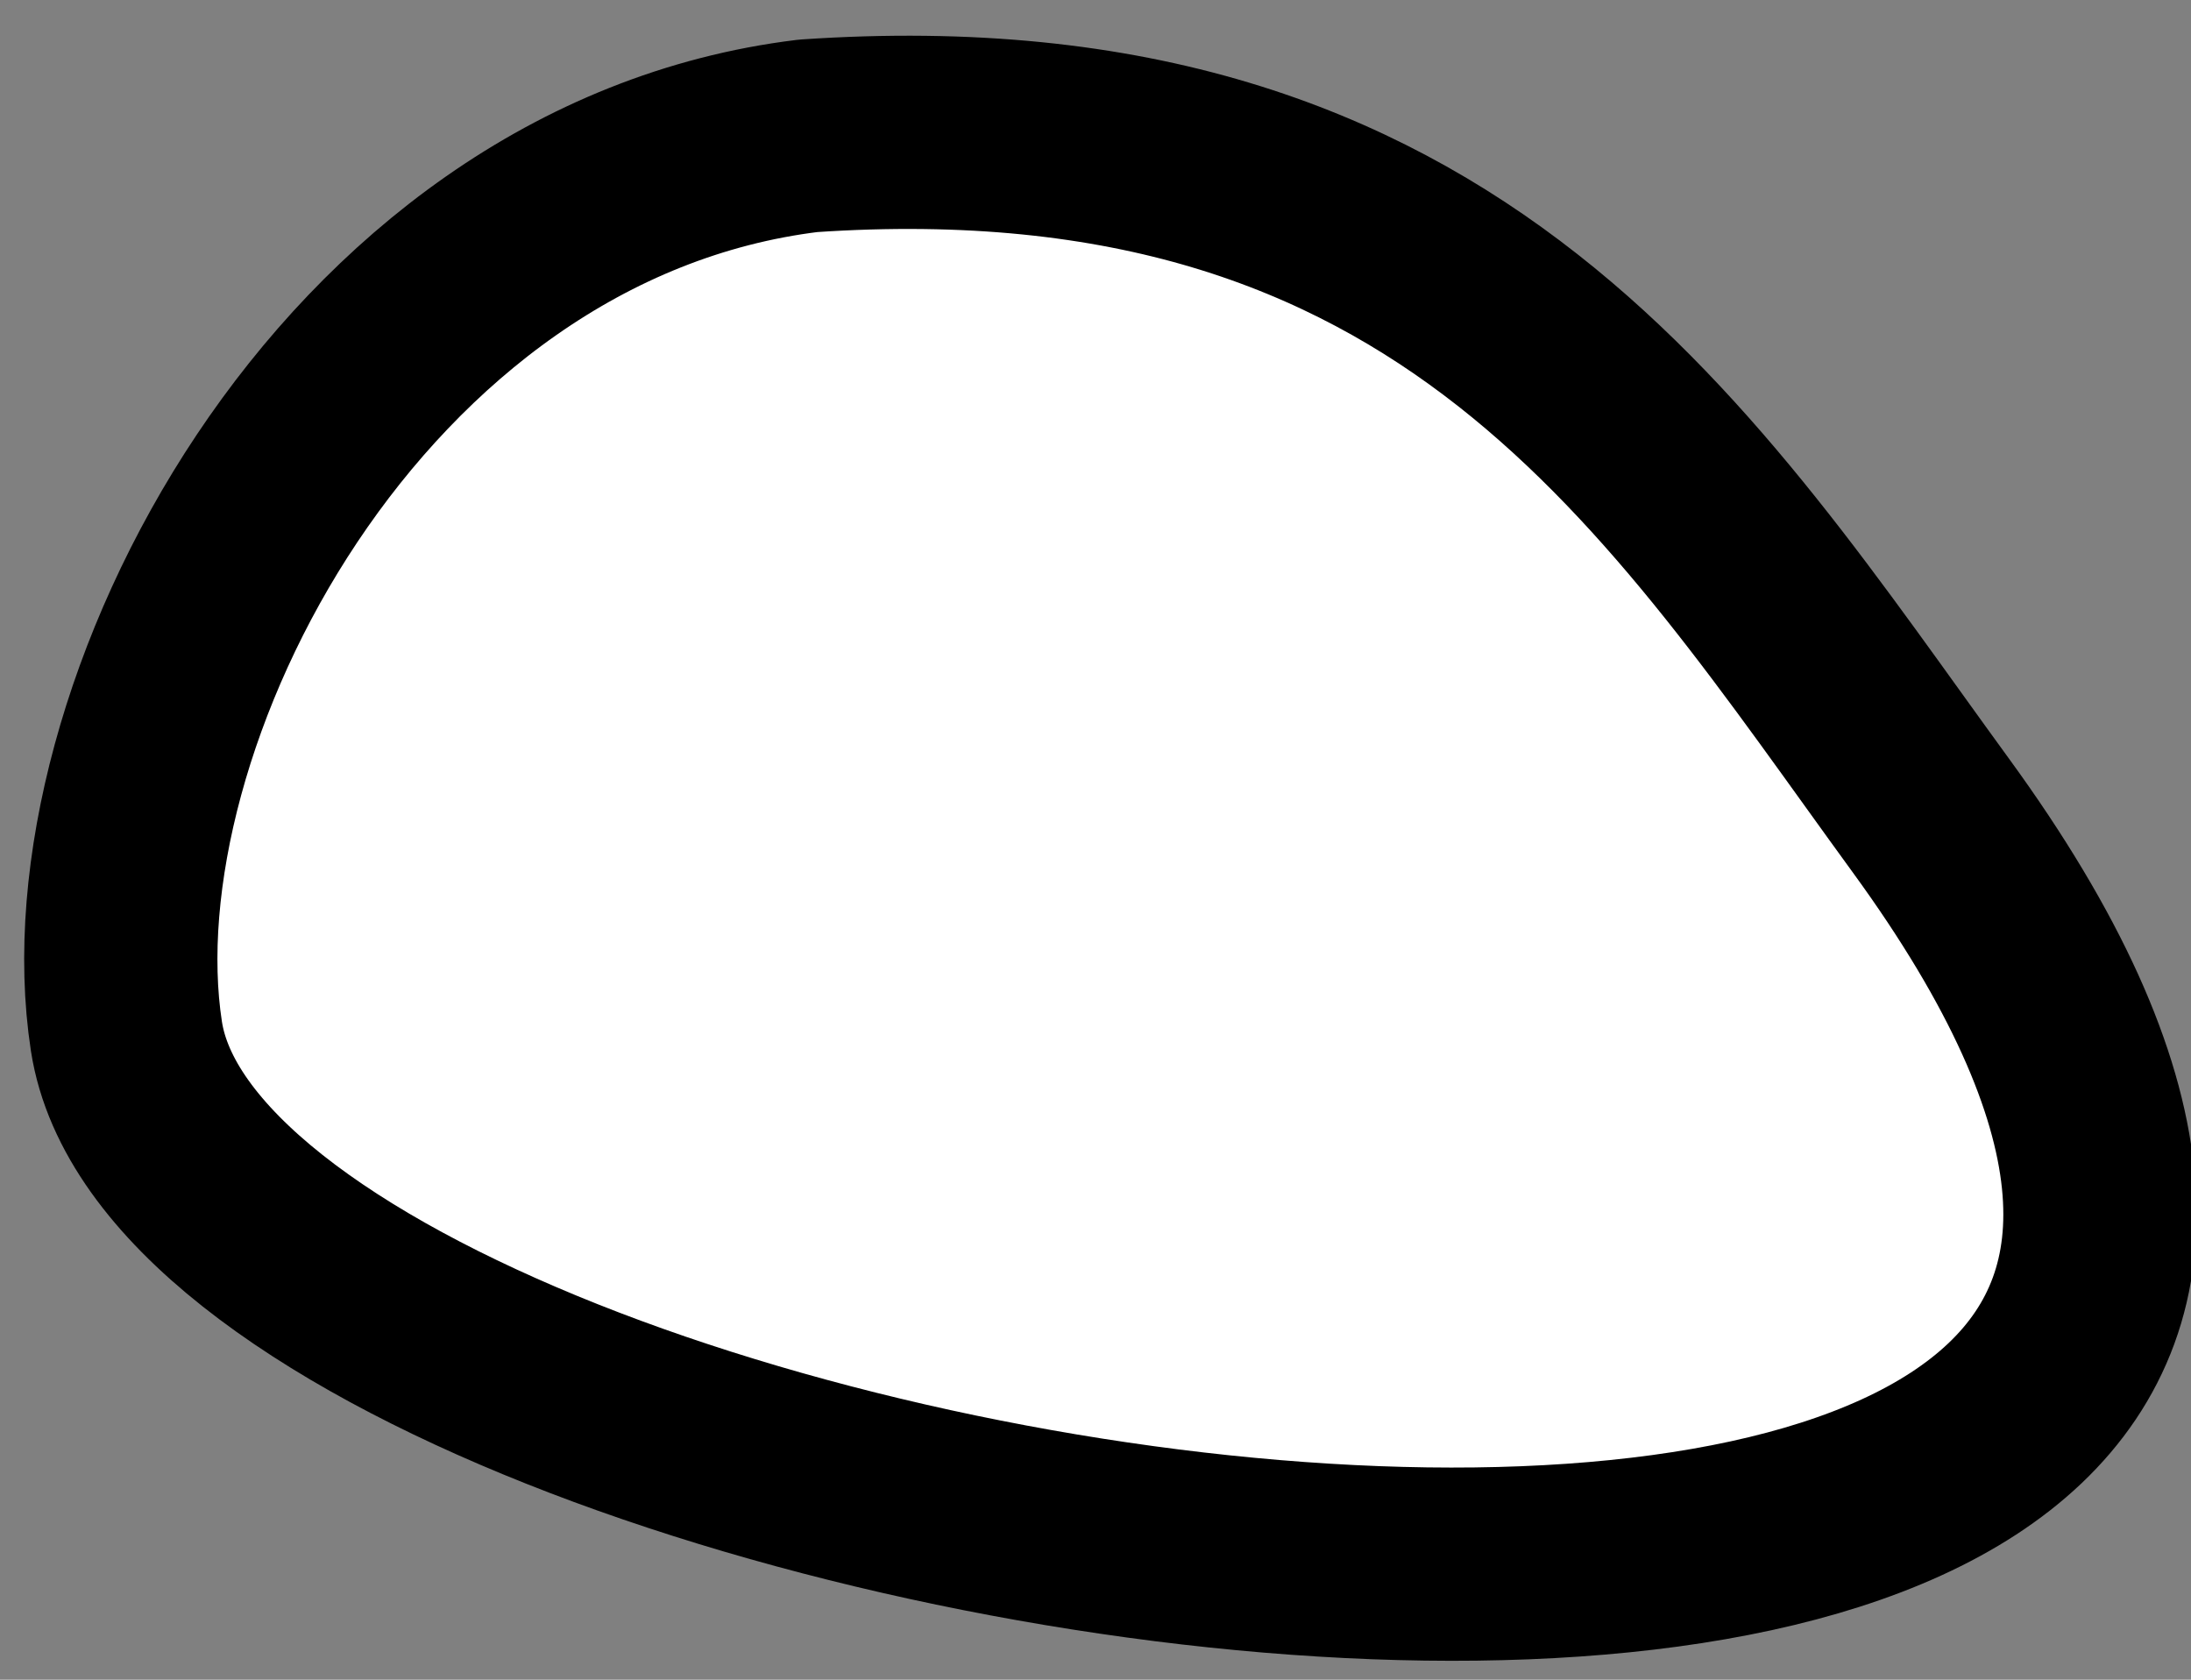 <?xml version="1.0" encoding="UTF-8" standalone="no"?>
<svg
   xmlns:dc="http://purl.org/dc/elements/1.1/"
   xmlns:cc="http://creativecommons.org/ns#"
   xmlns:rdf="http://www.w3.org/1999/02/22-rdf-syntax-ns#"
   xmlns:svg="http://www.w3.org/2000/svg"
   xmlns="http://www.w3.org/2000/svg"
   xmlns:sodipodi="http://sodipodi.sourceforge.net/DTD/sodipodi-0.dtd"
   xmlns:inkscape="http://www.inkscape.org/namespaces/inkscape"
   width="30mm"
   height="23mm"
   viewBox="0 0 30 23"
   version="1.1"
   id="svg1844"
   inkscape:version="1.0.1 (3bc2e81, 2020-09-07)"
   sodipodi:docname="foot.svg">
  <rect x="0" y="0" width="30" height="23" fill="#808080" stroke="none"/>
  <defs
     id="defs1838" />
  <sodipodi:namedview
     id="base"
     pagecolor="#ffffff"
     bordercolor="#666666"
     borderopacity="1.0"
     inkscape:pageopacity="0.0"
     inkscape:pageshadow="2"
     inkscape:zoom="1.4"
     inkscape:cx="165.82068"
     inkscape:cy="136.45769"
     inkscape:document-units="mm"
     inkscape:current-layer="layer1"
     inkscape:document-rotation="0"
     showgrid="false"
     inkscape:window-width="1848"
     inkscape:window-height="1016"
     inkscape:window-x="0"
     inkscape:window-y="27"
     inkscape:window-maximized="1" />
  <g
     inkscape:label="Layer 1"
     inkscape:groupmode="layer"
     id="layer1">
    <path
       id="path833"
       style="fill:#ffffff;stroke:#000000;stroke-width:2.646;stroke-linecap:round;stroke-linejoin:round"
       d="M 26.442,11.172 C 37.936,26.949 2.883,21.657 1.731,14.19 1.063,9.859 4.787,2.626 11.065,1.86 c 8.844,-0.603 11.939,4.592 15.377,9.312 z"
       sodipodi:nodetypes="sscs" />
  </g>
</svg>
